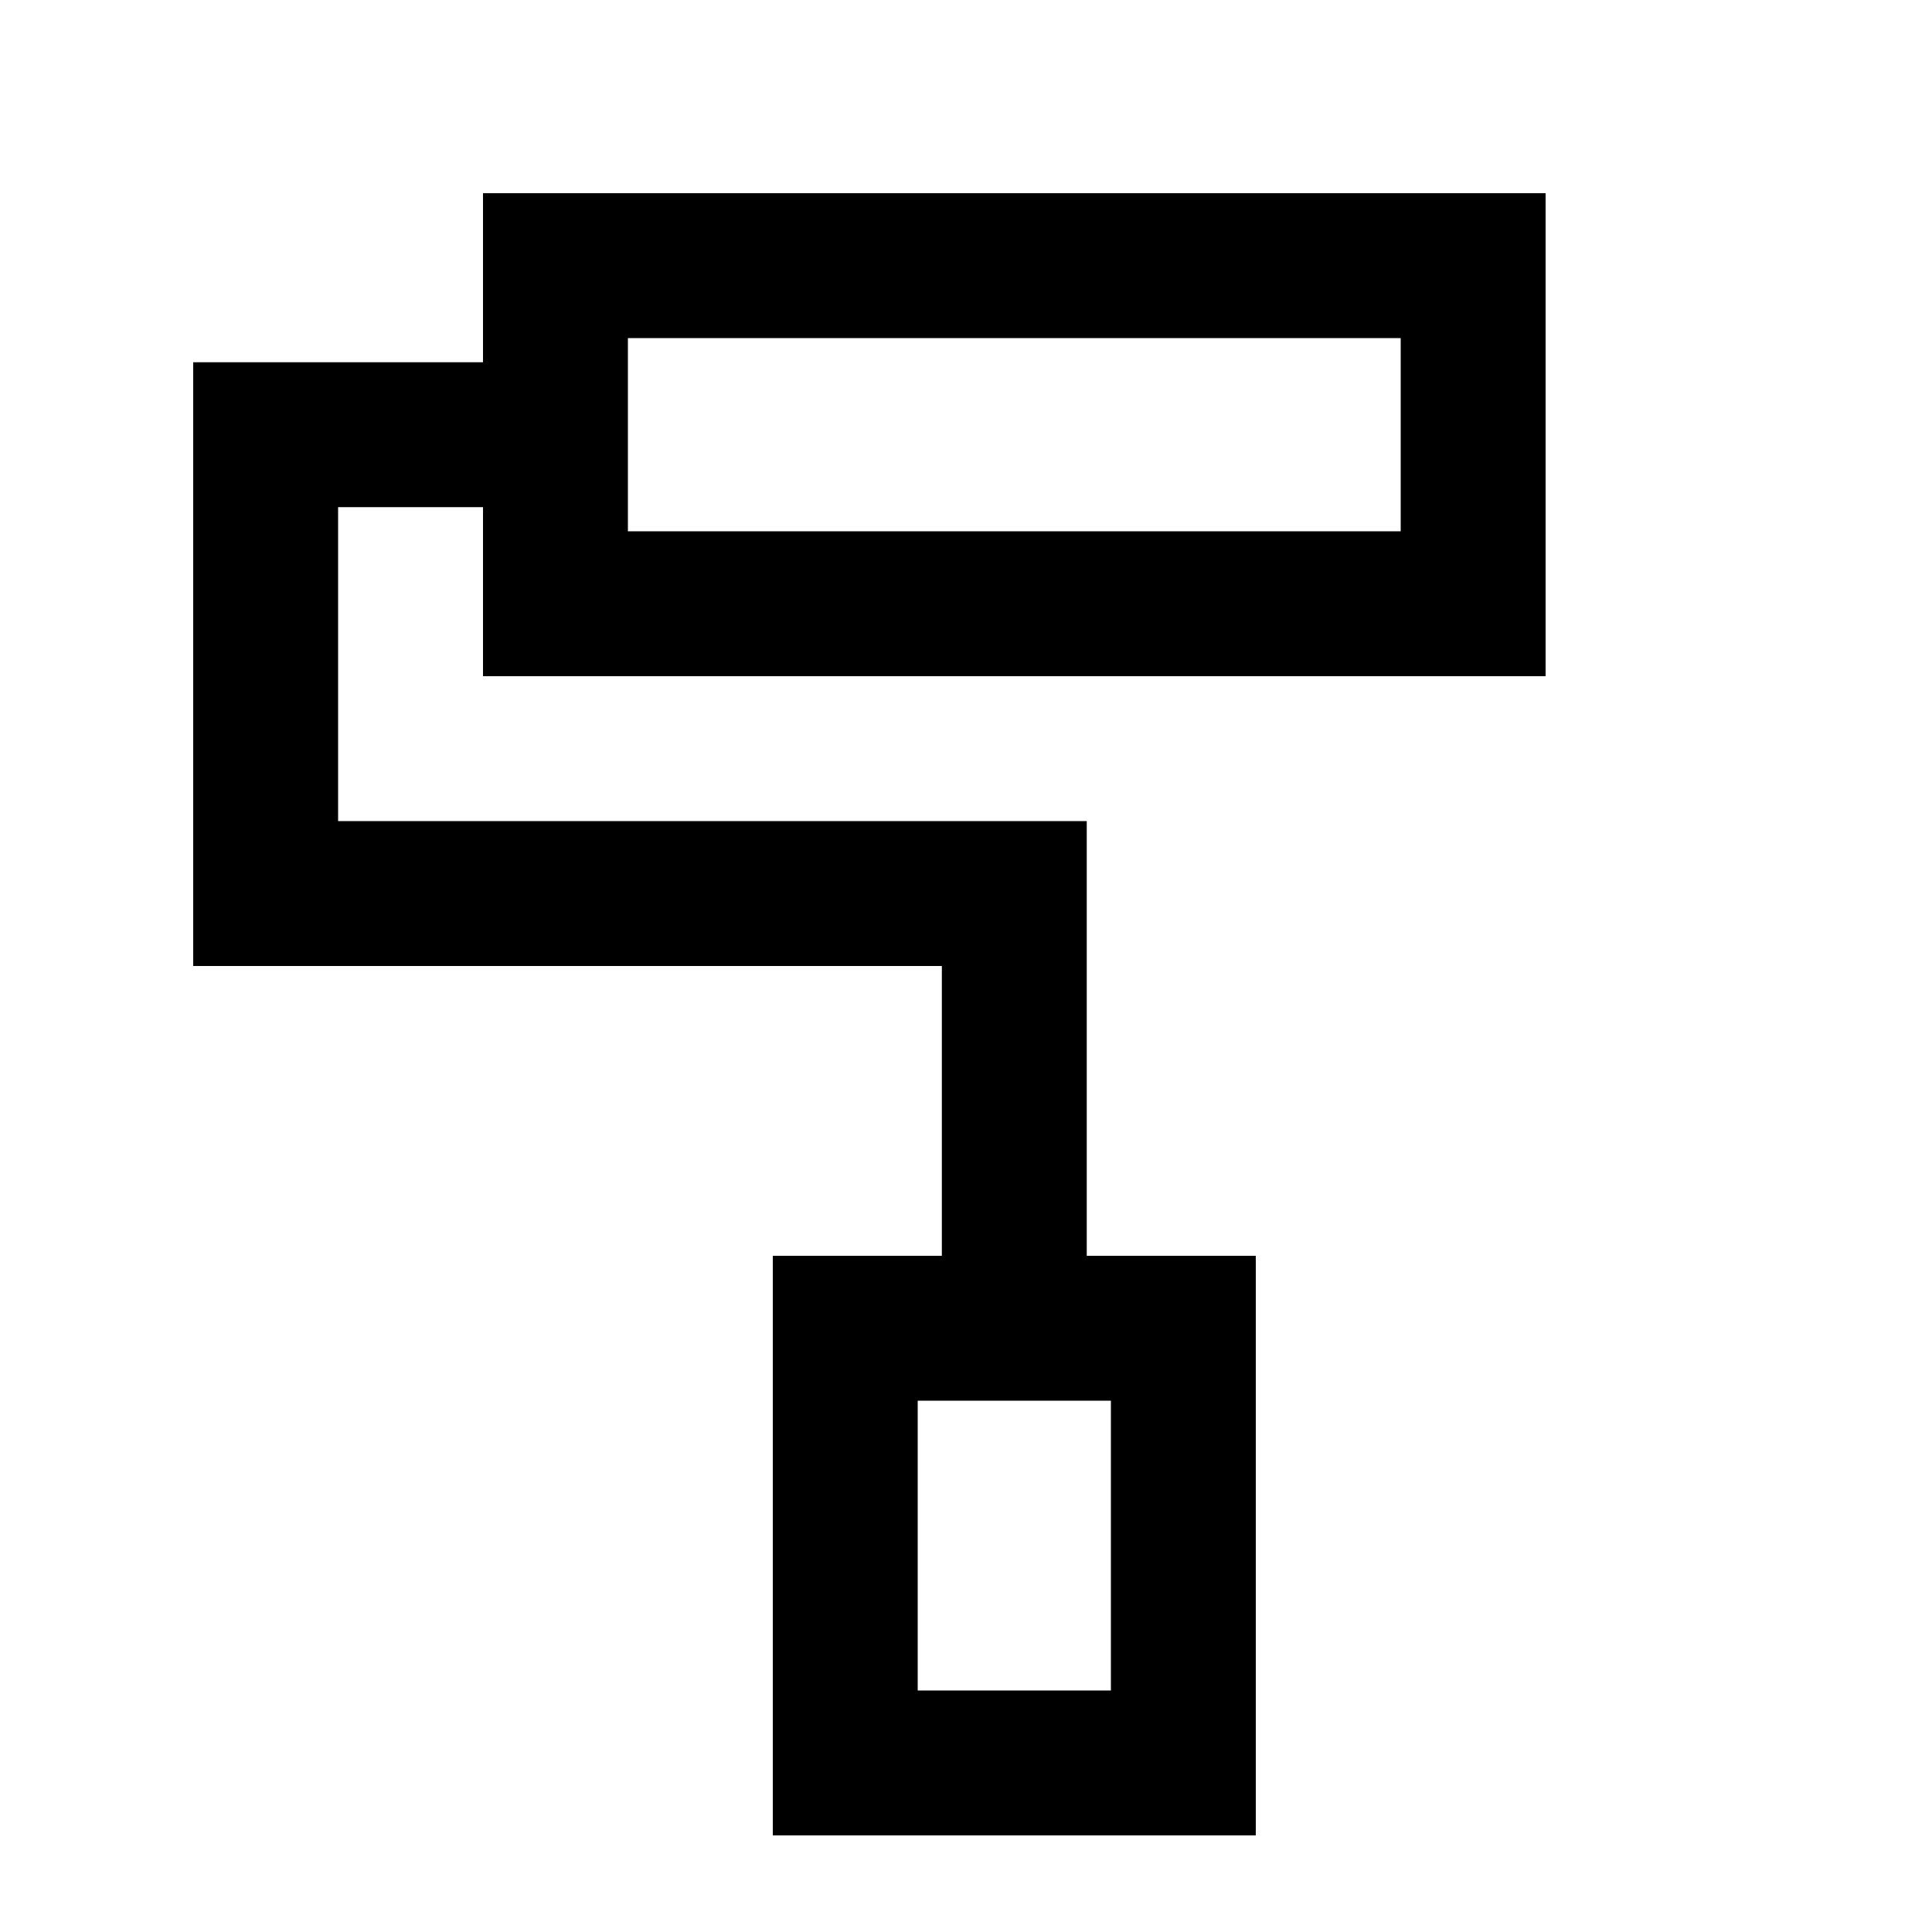 <svg xmlns="http://www.w3.org/2000/svg" height="20" viewBox="0 -960 960 960" width="20"><path d="M624-48H384v-288h84v-144H96v-300h144v-84h528v240H240v-84h-72v156h372v216h84v288Zm-168-72h96v-144h-96v144ZM312-696h384v-96H312v96Zm144 576h96-96ZM312-696v-96 96Z"/></svg>